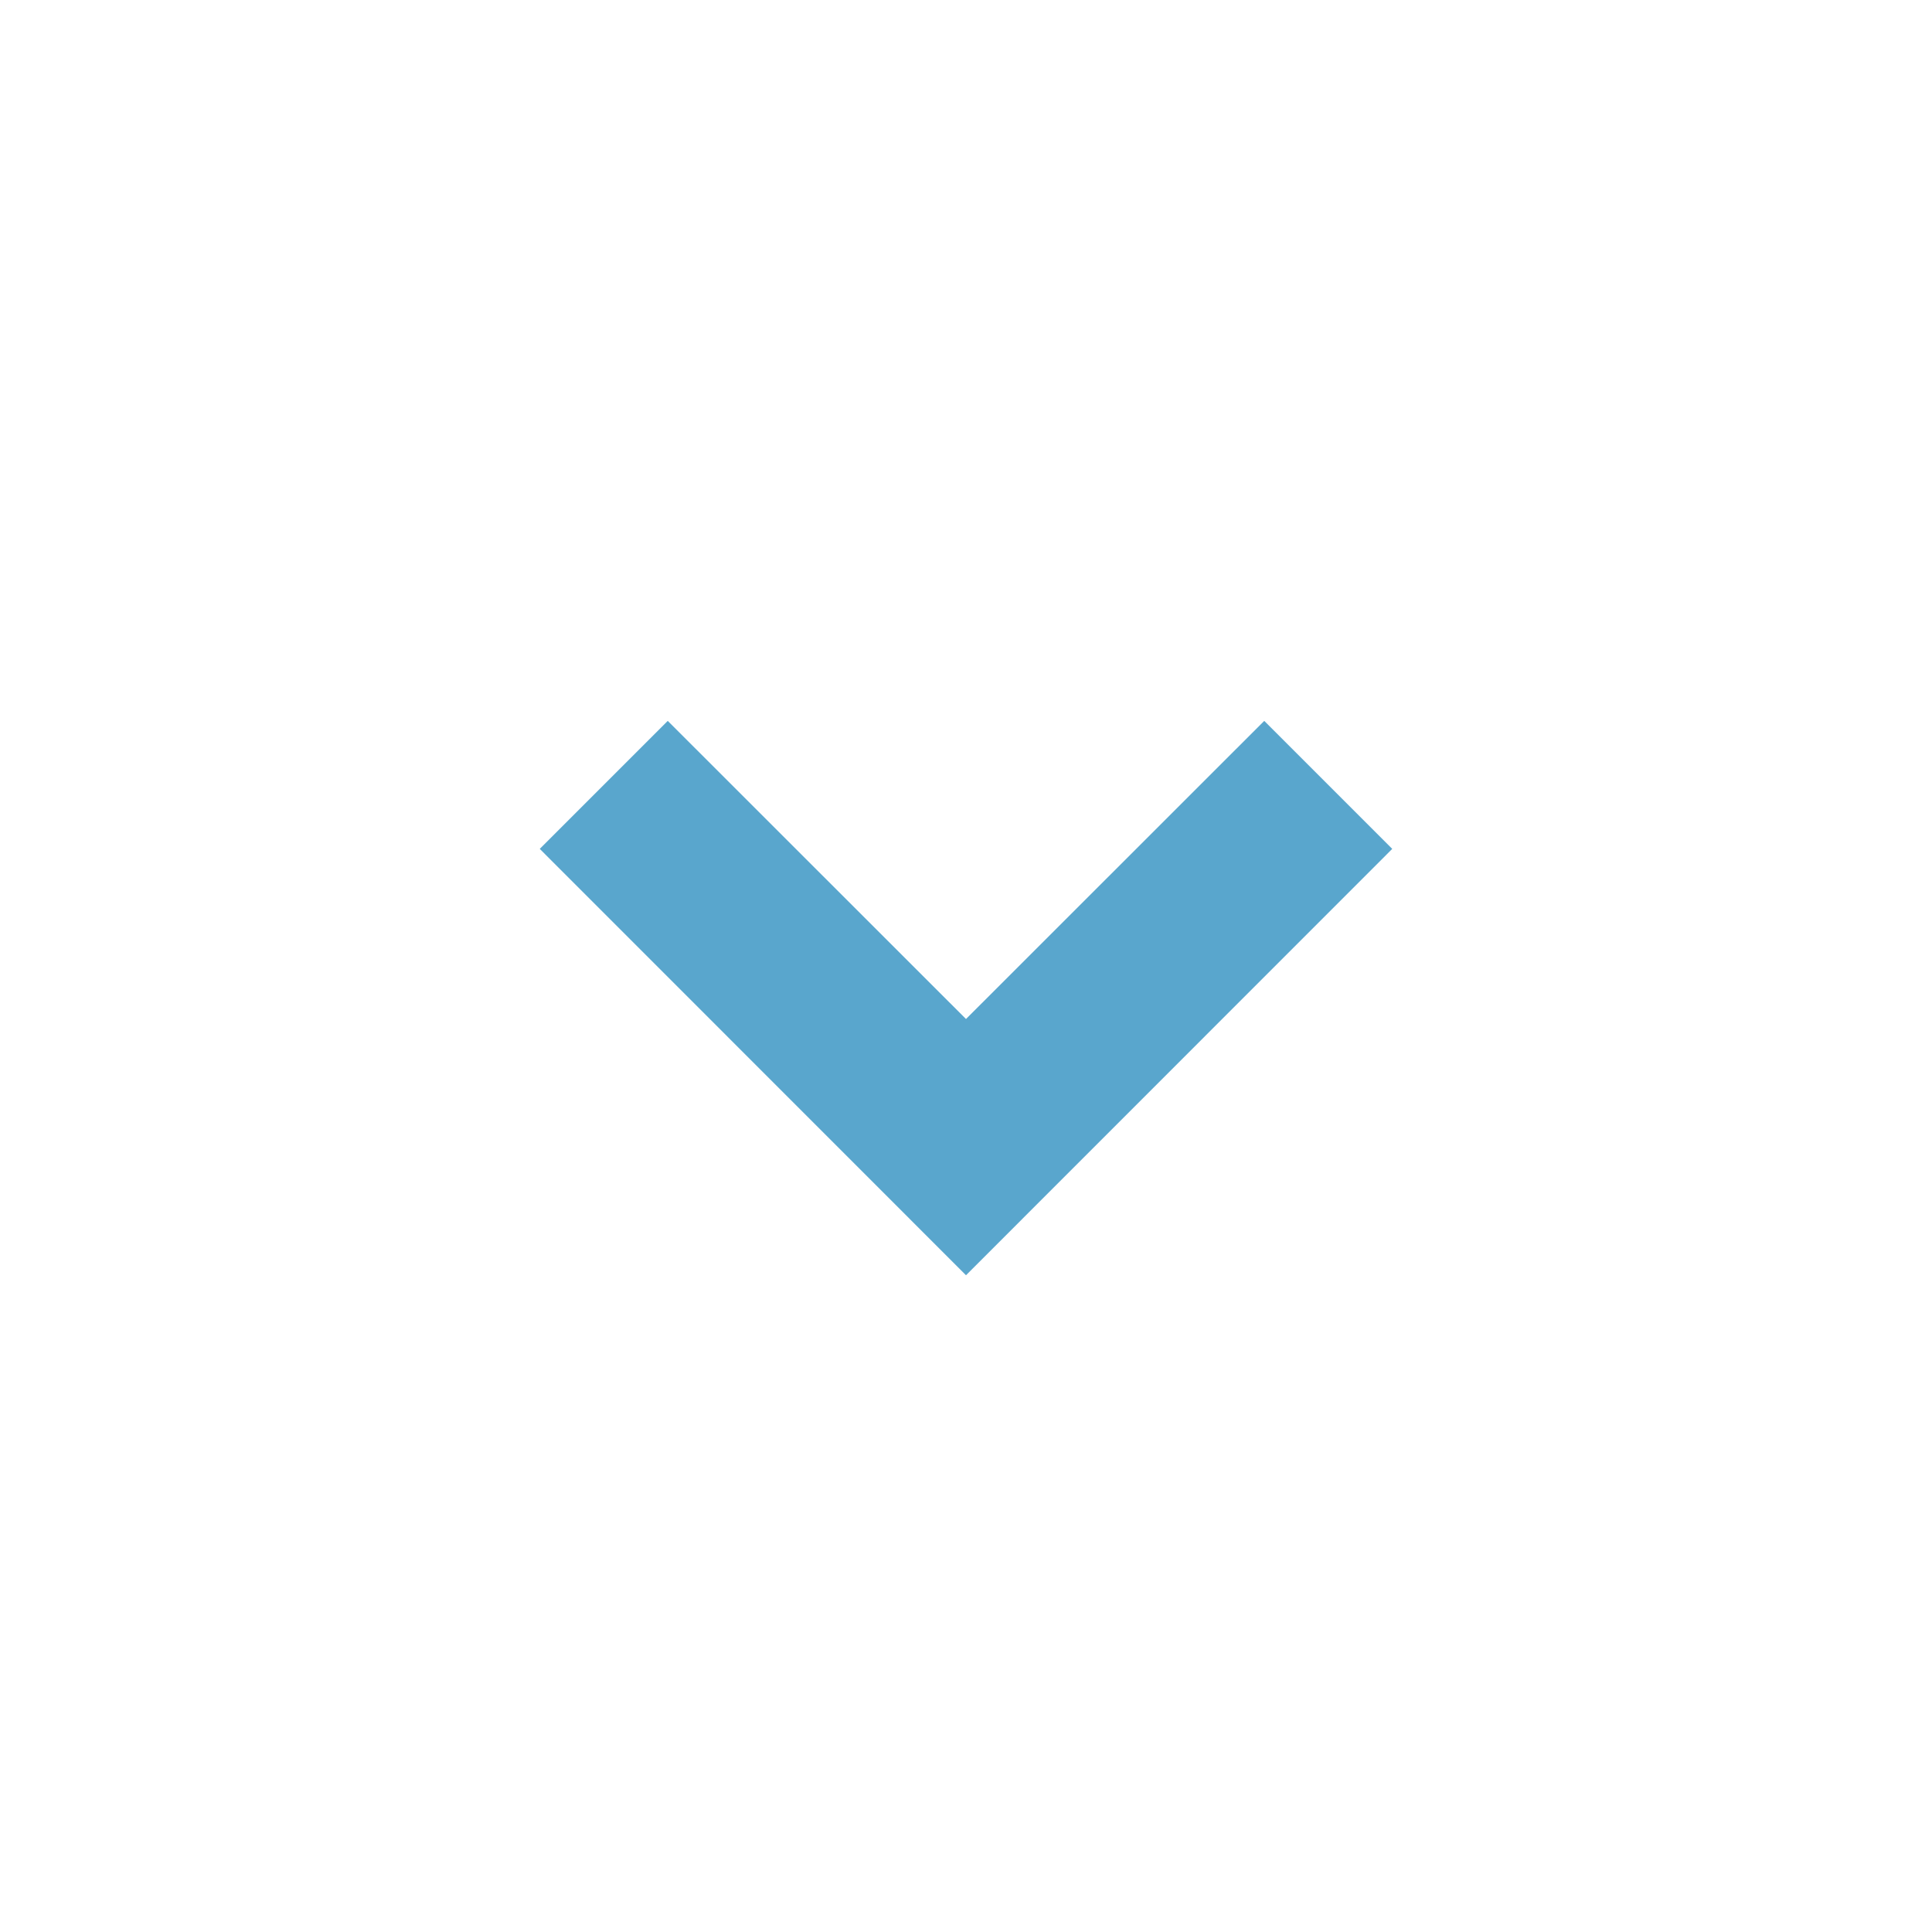 <svg width="16" height="16" viewBox="0 0 16 16" fill="none" xmlns="http://www.w3.org/2000/svg">
<path fill-rule="evenodd" clip-rule="evenodd" d="M8 8.439L5.53 5.97L4.47 7.03L8 10.561L11.53 7.03L10.47 5.97L8 8.439Z" fill="#59A6CD"/>
</svg>